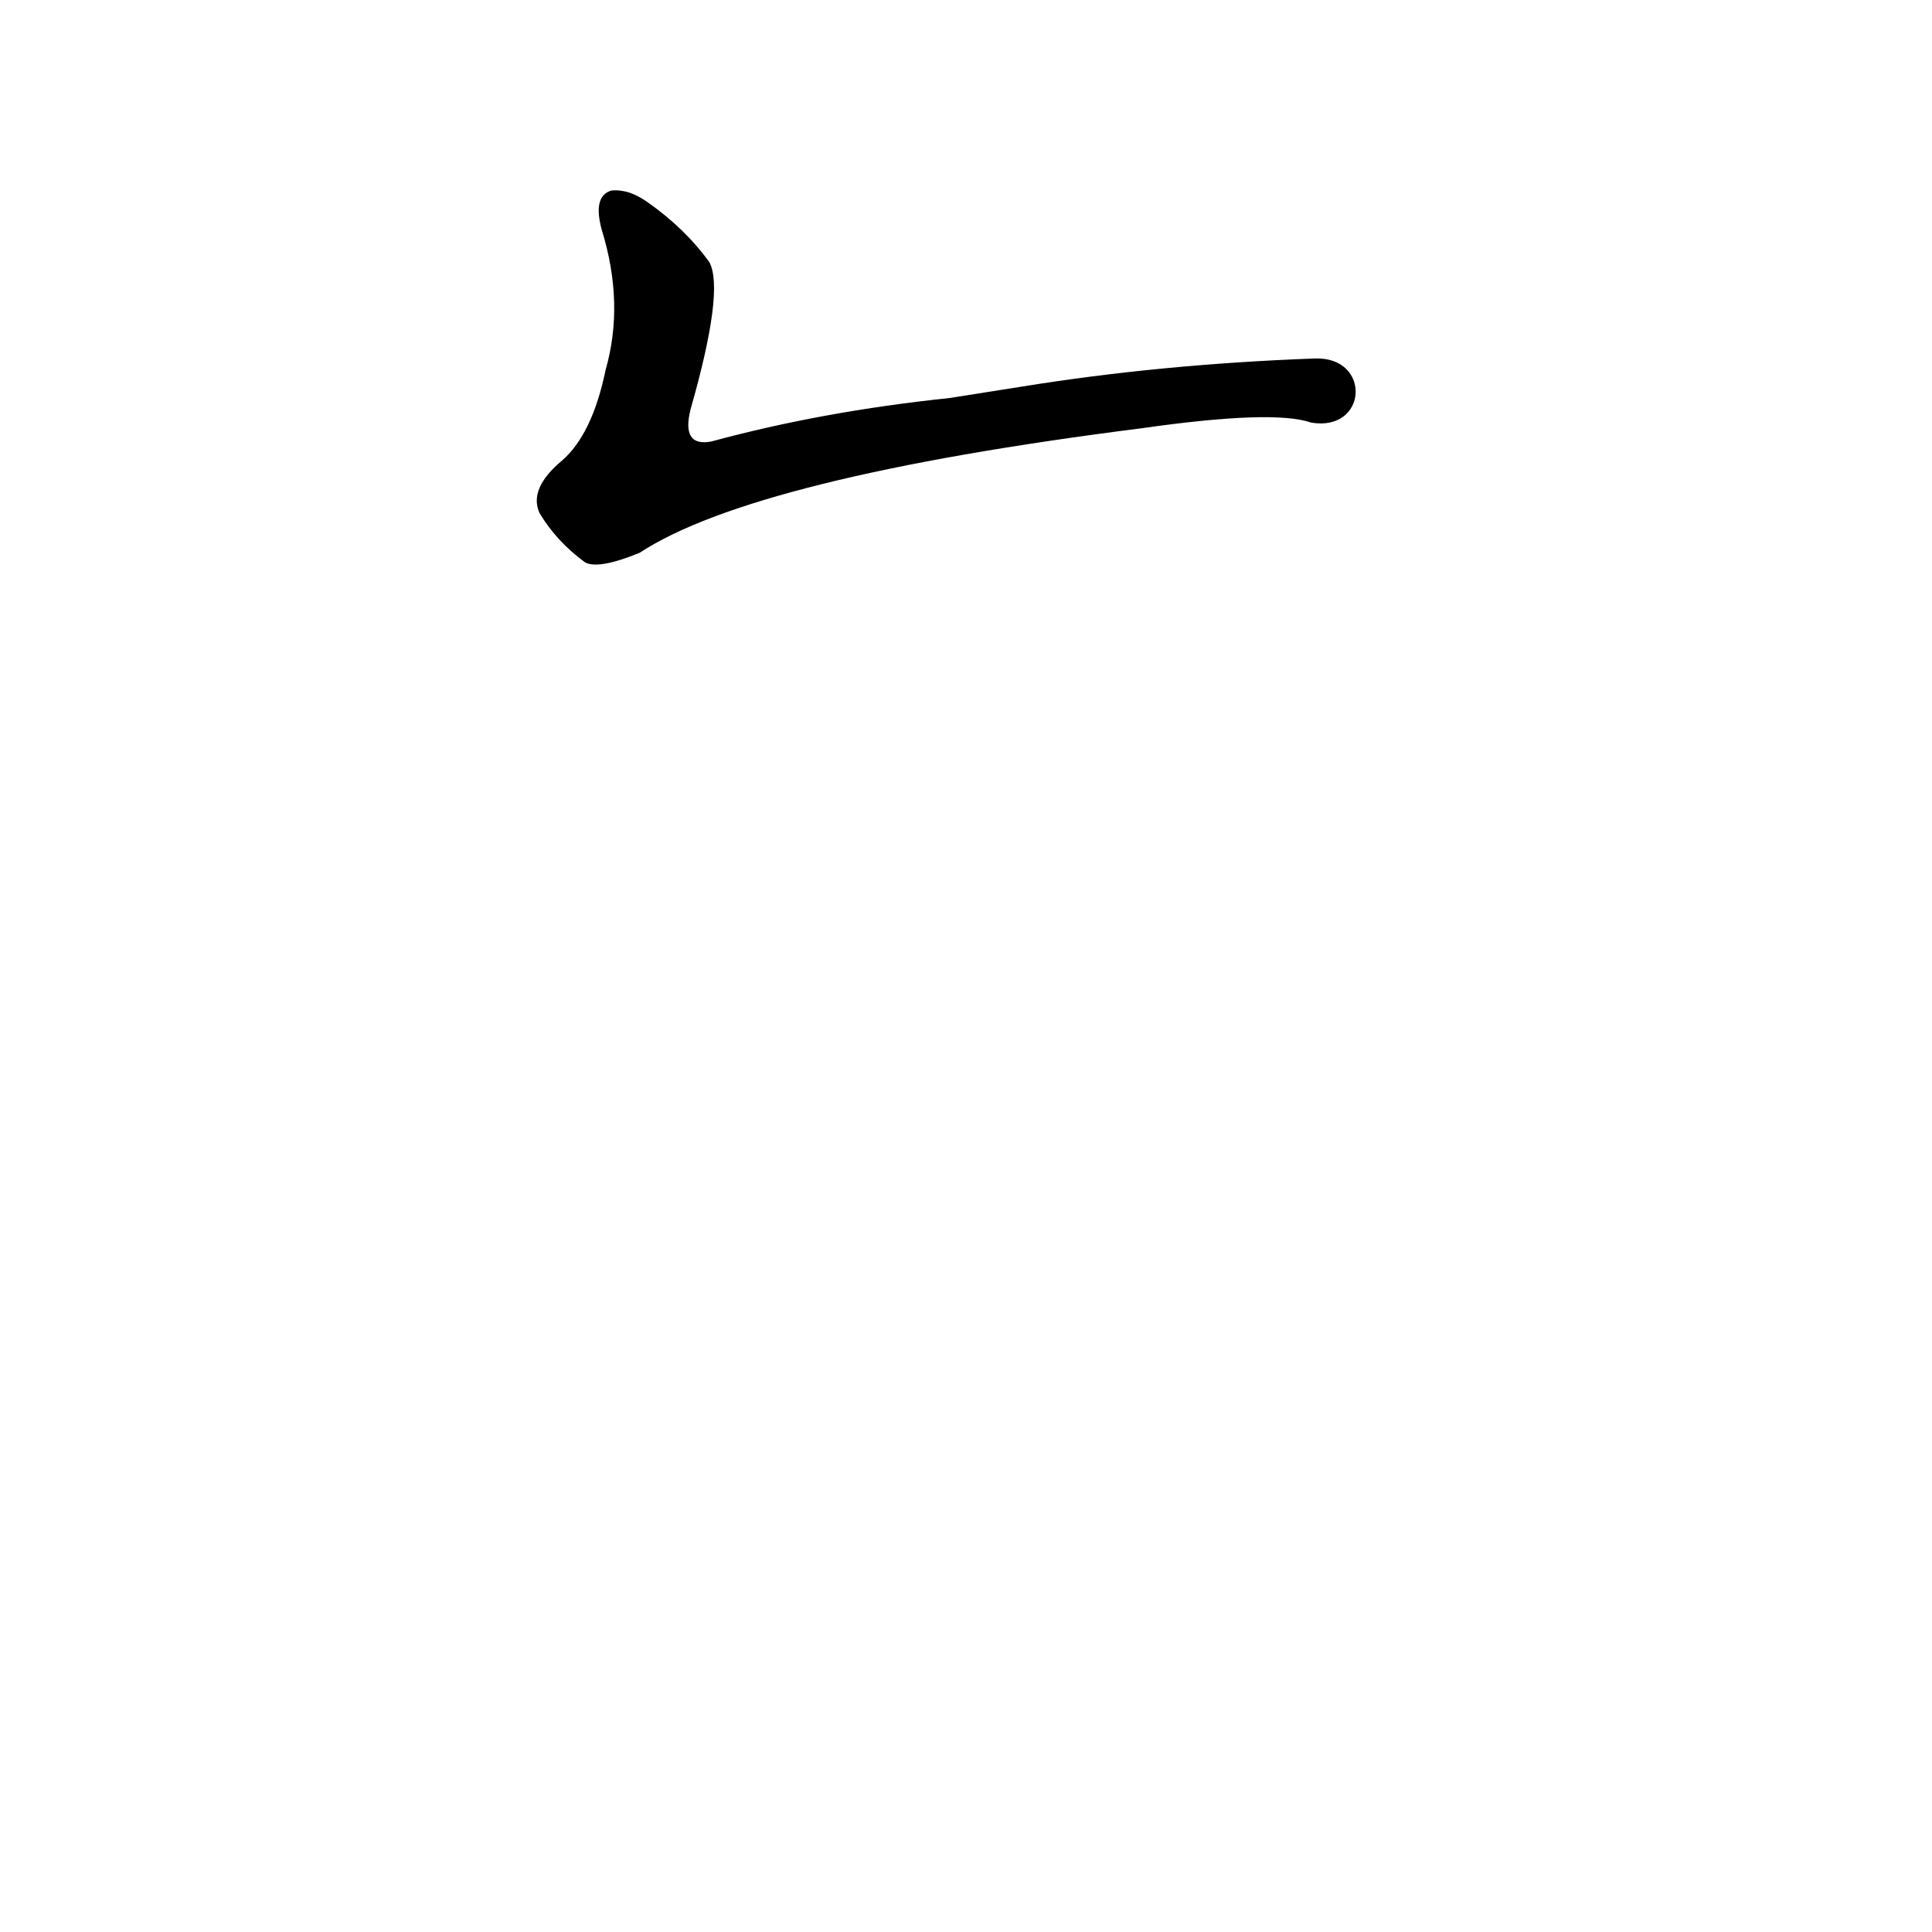 <?xml version='1.0' encoding='utf-8'?>
<svg xmlns="http://www.w3.org/2000/svg" version="1.1" viewBox="0 0 1024 1024"><g transform="scale(1, -1) translate(0, -900)"><path d="M 697 710 Q 615 707 541 695 L 503 689 Q 436 682 377 666 Q 361 663 366 683 Q 384 746 376 761 Q 363 779 343 793 Q 333 800 324 799 Q 314 796 319 778 Q 331 739 321 704 Q 314 670 298 656 Q 280 641 286 628 Q 295 613 310 602 Q 317 598 339 607 Q 400 647 605 673 Q 675 683 695 676 C 725 671 727 711 697 710 Z" fill="black" /></g></svg>